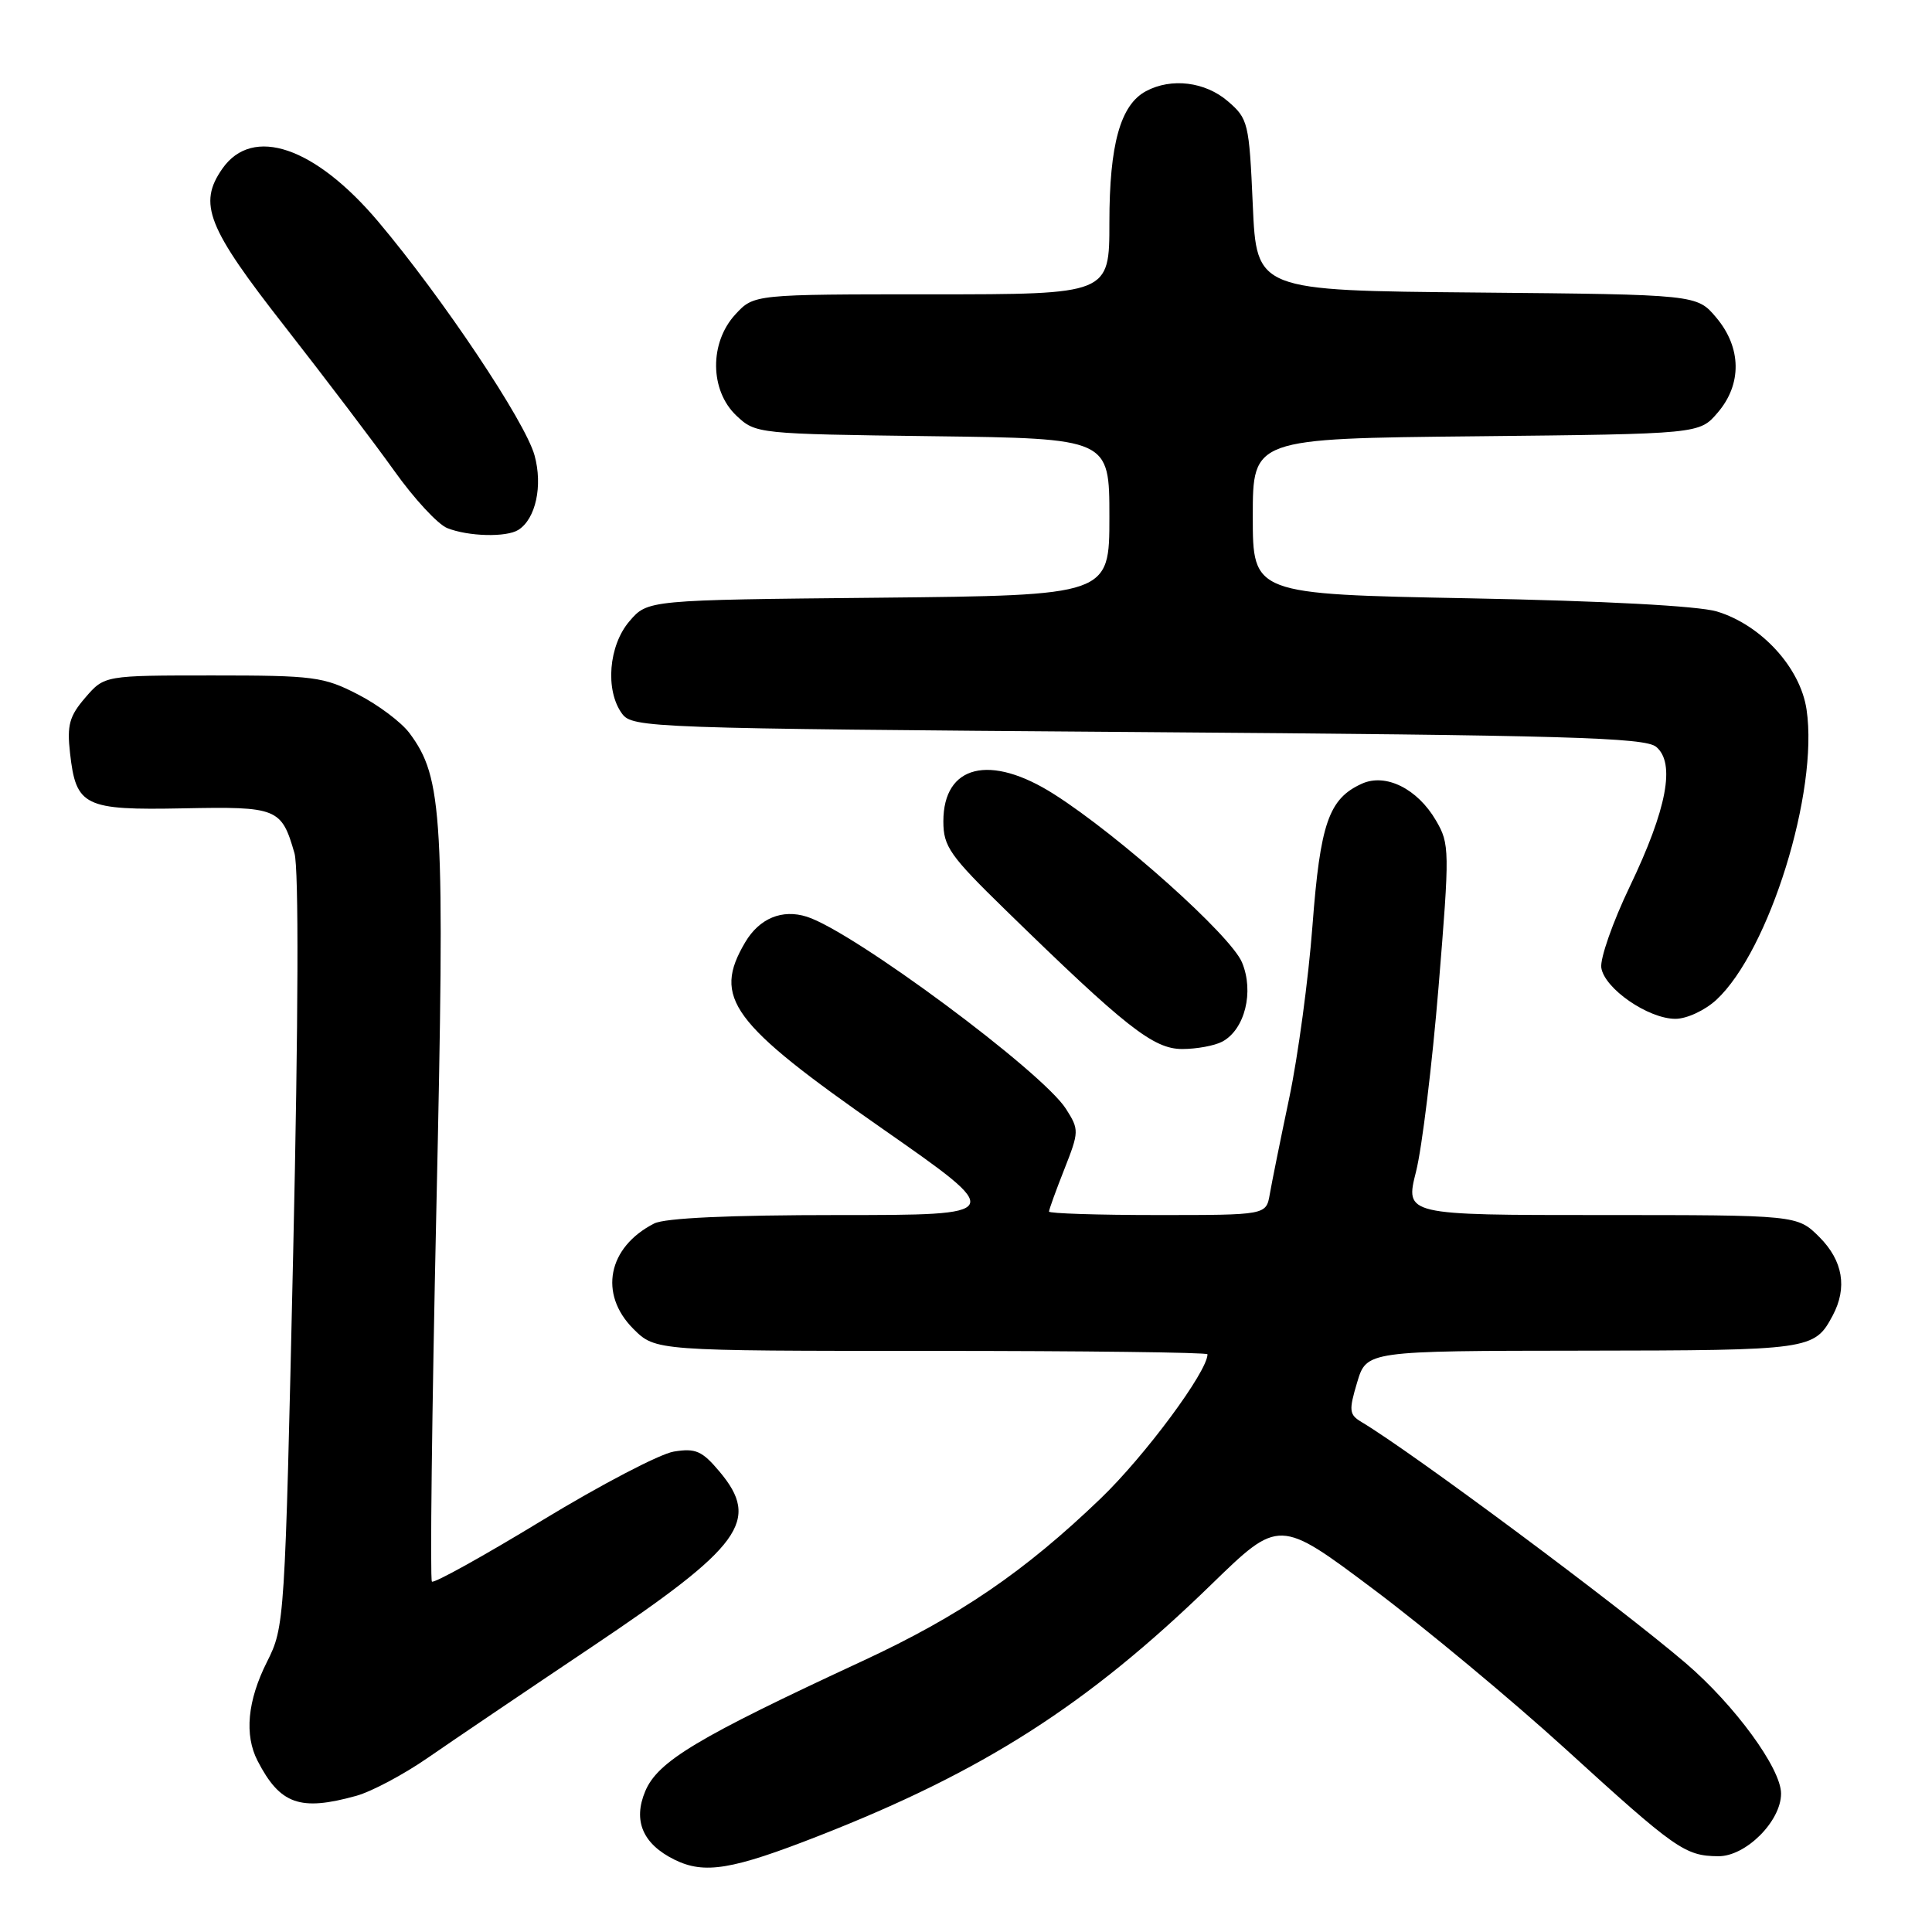 <?xml version="1.0" encoding="UTF-8" standalone="no"?>
<!DOCTYPE svg PUBLIC "-//W3C//DTD SVG 1.1//EN" "http://www.w3.org/Graphics/SVG/1.1/DTD/svg11.dtd" >
<svg xmlns="http://www.w3.org/2000/svg" xmlns:xlink="http://www.w3.org/1999/xlink" version="1.1" viewBox="0 0 256 256">
 <g >
 <path fill="currentColor"
d=" M 108.50 243.26 C 130.33 234.71 144.11 225.89 160.50 209.96 C 169.50 201.21 169.50 201.21 182.00 210.59 C 188.88 215.75 200.31 225.26 207.42 231.73 C 222.02 245.04 223.27 245.92 227.66 245.96 C 231.30 246.01 236.00 241.33 236.00 237.66 C 236.00 234.33 229.87 225.94 223.35 220.36 C 214.52 212.81 187.03 192.36 180.40 188.42 C 178.77 187.44 178.71 186.91 179.83 183.17 C 181.08 179.00 181.08 179.00 209.79 178.97 C 239.94 178.93 240.41 178.87 242.84 174.32 C 244.81 170.62 244.20 167.05 241.08 163.92 C 238.15 161.00 238.15 161.00 212.17 161.00 C 186.18 161.00 186.18 161.00 187.63 155.25 C 188.43 152.09 189.77 141.05 190.62 130.73 C 192.10 112.64 192.09 111.83 190.28 108.73 C 187.82 104.50 183.60 102.41 180.44 103.85 C 176.07 105.84 174.94 109.09 173.91 122.65 C 173.38 129.70 171.99 139.98 170.83 145.49 C 169.67 150.99 168.51 156.74 168.25 158.25 C 167.77 161.00 167.77 161.00 153.39 161.00 C 145.47 161.00 139.00 160.79 139.00 160.54 C 139.00 160.28 139.91 157.76 141.03 154.93 C 142.99 149.95 143.00 149.69 141.26 146.95 C 138.15 142.03 113.06 123.42 106.91 121.47 C 103.64 120.43 100.62 121.68 98.74 124.86 C 94.39 132.23 96.82 135.54 116.91 149.55 C 133.31 161.00 133.31 161.00 111.09 161.00 C 96.69 161.00 88.10 161.39 86.68 162.12 C 80.53 165.26 79.31 171.46 83.92 176.08 C 86.85 179.00 86.85 179.00 123.42 179.00 C 143.54 179.00 160.00 179.20 160.00 179.45 C 160.00 181.73 151.72 192.91 145.84 198.56 C 135.78 208.23 127.17 214.11 114.36 220.06 C 92.38 230.25 87.17 233.38 85.50 237.34 C 83.85 241.26 85.17 244.34 89.38 246.42 C 93.35 248.37 96.99 247.77 108.50 243.26 Z  M 47.20 237.96 C 49.23 237.40 53.51 235.12 56.70 232.91 C 59.89 230.70 69.65 224.10 78.39 218.24 C 98.35 204.86 100.81 201.49 95.32 194.97 C 93.03 192.25 92.17 191.87 89.29 192.34 C 87.44 192.64 79.58 196.75 71.82 201.47 C 64.06 206.19 57.50 209.83 57.23 209.57 C 56.97 209.30 57.23 187.09 57.82 160.21 C 58.97 107.97 58.69 103.09 54.25 97.13 C 53.17 95.69 50.10 93.38 47.42 92.01 C 42.89 89.67 41.56 89.50 28.20 89.50 C 13.84 89.50 13.84 89.50 11.31 92.43 C 9.19 94.89 8.86 96.08 9.28 99.79 C 10.07 106.84 11.15 107.37 24.28 107.11 C 36.77 106.86 37.30 107.07 39.02 113.06 C 39.60 115.09 39.54 134.93 38.85 165.91 C 37.75 215.03 37.72 215.54 35.37 220.22 C 32.79 225.35 32.36 229.89 34.13 233.32 C 37.11 239.09 39.75 240.03 47.20 237.96 Z  M 161.96 138.02 C 164.95 136.42 166.20 131.41 164.57 127.52 C 163.08 123.95 148.34 110.76 139.69 105.25 C 131.19 99.83 125.00 101.35 125.00 108.84 C 125.00 112.16 125.85 113.38 133.25 120.59 C 149.17 136.12 152.83 139.00 156.65 139.00 C 158.56 139.00 160.95 138.56 161.96 138.02 Z  M 227.43 132.48 C 234.43 125.99 240.99 104.87 239.38 94.03 C 238.56 88.46 233.36 82.79 227.48 81.02 C 225.02 80.29 212.54 79.62 194.75 79.28 C 166.00 78.73 166.00 78.73 166.00 68.42 C 166.00 58.11 166.00 58.11 195.59 57.81 C 225.18 57.50 225.18 57.50 227.59 54.69 C 230.84 50.92 230.77 46.07 227.42 42.09 C 224.85 39.03 224.85 39.03 195.67 38.76 C 166.50 38.50 166.50 38.50 166.00 27.16 C 165.52 16.25 165.39 15.73 162.69 13.41 C 159.69 10.83 155.21 10.28 151.85 12.08 C 148.46 13.89 147.00 19.14 147.00 29.47 C 147.00 39.00 147.00 39.00 123.45 39.00 C 99.90 39.00 99.90 39.00 97.45 41.65 C 93.98 45.40 94.04 51.74 97.58 55.08 C 100.13 57.48 100.36 57.50 123.58 57.80 C 147.00 58.10 147.00 58.10 147.00 68.50 C 147.00 78.89 147.00 78.89 116.41 79.20 C 85.82 79.50 85.82 79.50 83.41 82.31 C 80.64 85.53 80.16 91.47 82.42 94.56 C 83.79 96.44 85.97 96.52 150.77 97.00 C 207.48 97.42 217.96 97.72 219.45 98.96 C 222.03 101.10 220.88 107.20 215.95 117.48 C 213.70 122.17 212.01 127.00 212.18 128.22 C 212.58 130.98 218.40 135.00 222.00 135.00 C 223.51 135.00 225.91 133.88 227.43 132.48 Z  M 68.69 70.21 C 70.99 68.75 71.94 64.36 70.83 60.34 C 69.59 55.85 58.66 39.50 50.13 29.38 C 41.74 19.44 33.48 16.62 29.47 22.34 C 26.21 27.00 27.44 30.11 37.75 43.28 C 43.11 50.14 49.64 58.74 52.25 62.40 C 54.86 66.07 58.01 69.47 59.25 69.97 C 62.04 71.09 67.10 71.22 68.69 70.21 Z "/>
</g>
</svg>